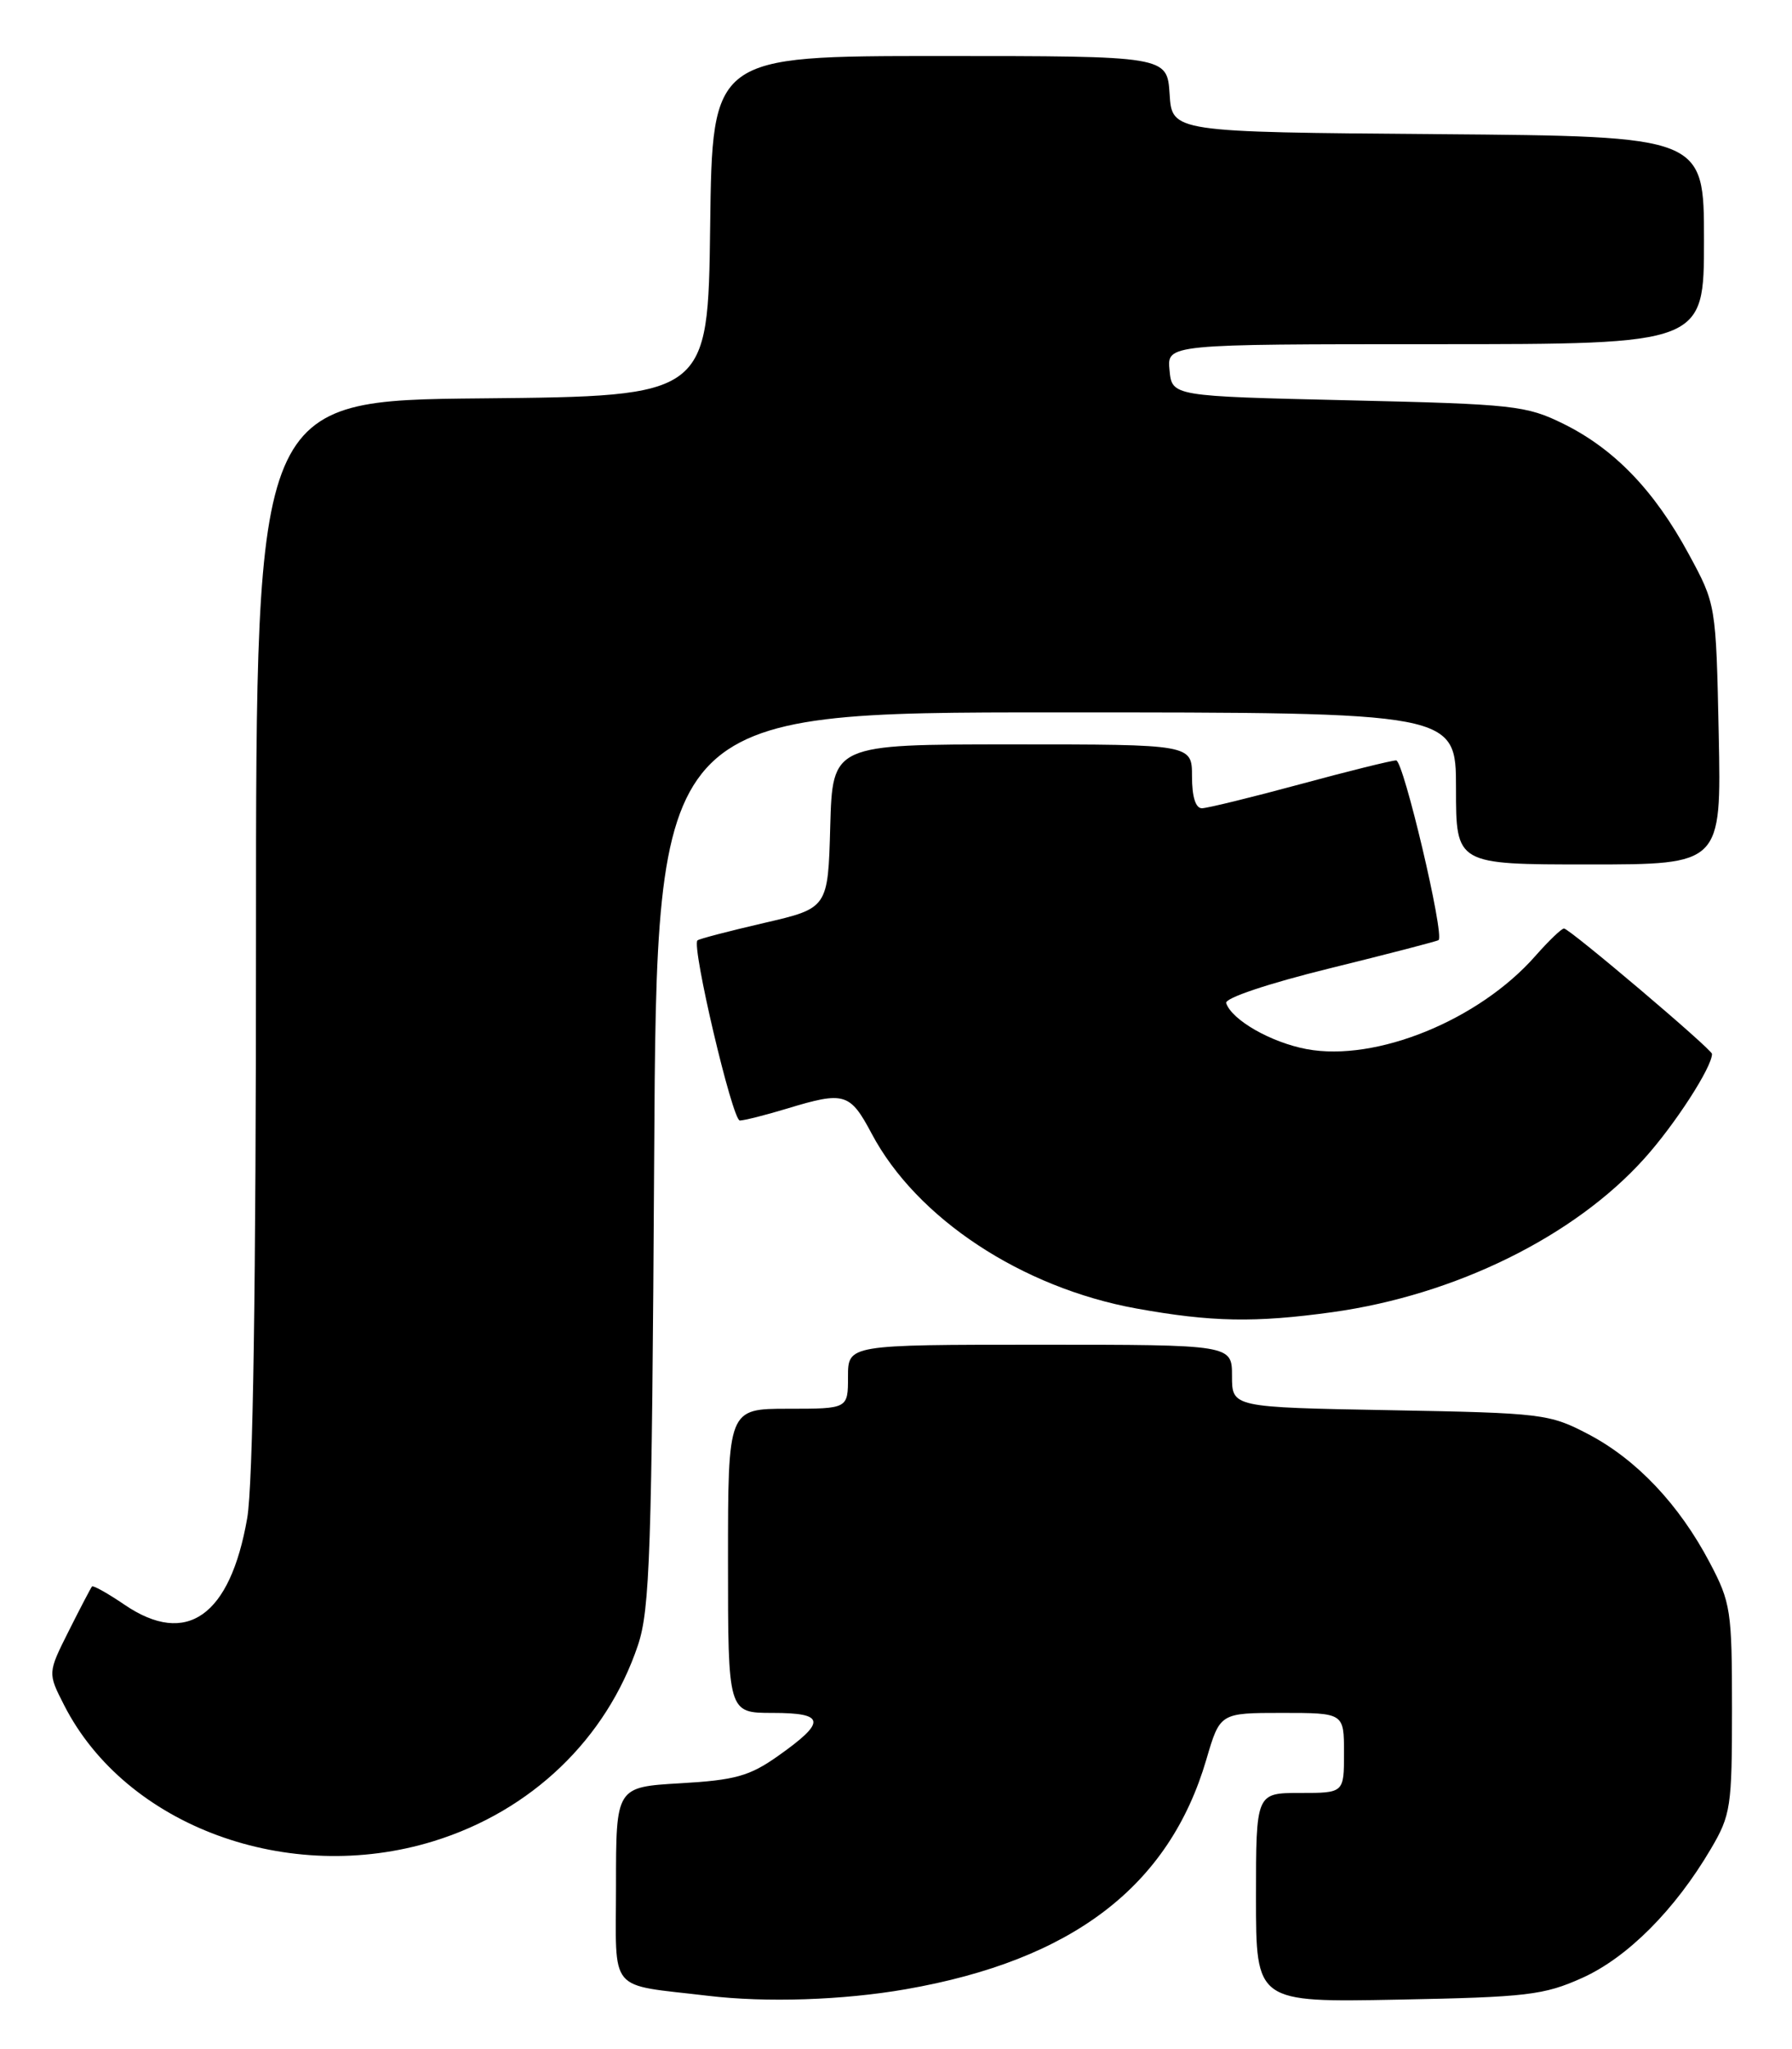 <?xml version="1.0" encoding="UTF-8" standalone="no"?>
<!DOCTYPE svg PUBLIC "-//W3C//DTD SVG 1.1//EN" "http://www.w3.org/Graphics/SVG/1.1/DTD/svg11.dtd" >
<svg xmlns="http://www.w3.org/2000/svg" xmlns:xlink="http://www.w3.org/1999/xlink" version="1.1" viewBox="0 0 224 256">
 <g >
 <path fill="currentColor"
d=" M 113.23 248.52 C 134.06 244.89 146.14 235.66 150.79 219.83 C 152.50 214.00 152.50 214.00 160.25 214.00 C 168.00 214.00 168.00 214.00 168.00 219.00 C 168.00 224.00 168.00 224.00 162.50 224.00 C 157.00 224.00 157.00 224.00 157.00 237.08 C 157.00 250.16 157.00 250.16 174.75 249.82 C 190.87 249.51 192.99 249.26 197.79 247.10 C 203.43 244.56 209.37 238.61 213.85 231.00 C 216.35 226.76 216.50 225.76 216.50 213.50 C 216.50 201.21 216.35 200.21 213.71 195.21 C 209.89 187.96 204.58 182.35 198.56 179.19 C 193.67 176.63 192.84 176.53 173.75 176.18 C 154.00 175.82 154.00 175.82 154.00 171.91 C 154.00 168.00 154.00 168.00 130.00 168.00 C 106.00 168.00 106.00 168.00 106.00 172.00 C 106.00 176.00 106.00 176.00 98.50 176.00 C 91.00 176.00 91.00 176.00 91.00 195.00 C 91.00 214.00 91.00 214.00 96.58 214.00 C 103.20 214.00 103.32 215.10 97.21 219.41 C 93.69 221.89 91.88 222.40 85.04 222.79 C 77.00 223.26 77.00 223.26 77.00 235.57 C 77.00 249.22 75.84 247.83 88.50 249.34 C 95.77 250.21 105.37 249.89 113.23 248.52 Z  M 54.21 230.02 C 66.42 226.25 75.80 217.25 79.74 205.55 C 81.24 201.09 81.48 193.97 81.77 144.75 C 82.09 89.00 82.09 89.00 132.05 89.00 C 182.00 89.00 182.00 89.00 182.00 98.50 C 182.00 108.00 182.00 108.00 198.59 108.00 C 215.17 108.00 215.17 108.00 214.84 91.75 C 214.50 75.50 214.50 75.50 211.08 69.20 C 206.79 61.28 201.80 56.10 195.45 52.96 C 190.78 50.66 189.27 50.49 168.50 50.01 C 146.50 49.50 146.50 49.50 146.19 46.25 C 145.87 43.00 145.87 43.00 179.44 43.00 C 213.00 43.00 213.00 43.00 213.00 30.01 C 213.00 17.03 213.00 17.03 179.75 16.76 C 146.50 16.50 146.50 16.50 146.20 11.75 C 145.89 7.00 145.89 7.00 117.47 7.00 C 89.04 7.00 89.04 7.00 88.77 28.25 C 88.50 49.50 88.50 49.50 60.25 49.77 C 32.00 50.03 32.00 50.03 32.00 116.68 C 32.00 160.80 31.63 185.48 30.90 189.67 C 28.77 201.91 23.33 205.75 15.59 200.50 C 13.49 199.07 11.65 198.04 11.50 198.20 C 11.36 198.37 10.05 200.86 8.60 203.75 C 5.96 209.01 5.96 209.01 8.02 213.04 C 15.73 228.15 36.06 235.62 54.21 230.02 Z  M 166.57 163.93 C 181.93 161.79 196.80 154.47 205.55 144.73 C 209.37 140.49 214.00 133.33 214.00 131.67 C 214.00 131.10 196.18 116.00 195.50 116.00 C 195.19 116.00 193.59 117.54 191.94 119.41 C 184.88 127.45 172.02 132.69 163.33 131.07 C 158.87 130.23 153.98 127.44 153.27 125.32 C 153.07 124.70 158.50 122.88 166.21 120.98 C 173.52 119.18 179.65 117.59 179.82 117.45 C 180.59 116.82 175.43 95.00 174.52 95.00 C 173.96 95.00 168.55 96.34 162.50 97.98 C 156.45 99.62 150.94 100.96 150.25 100.98 C 149.45 100.99 149.00 99.55 149.00 97.00 C 149.00 93.00 149.00 93.00 126.53 93.00 C 104.07 93.00 104.07 93.00 103.78 103.23 C 103.50 113.46 103.50 113.46 95.50 115.31 C 91.11 116.33 87.36 117.30 87.18 117.49 C 86.43 118.24 91.55 140.00 92.48 139.99 C 93.04 139.98 95.71 139.31 98.41 138.49 C 105.55 136.32 106.25 136.53 108.96 141.63 C 114.57 152.21 127.71 160.88 142.08 163.48 C 151.46 165.17 156.88 165.27 166.57 163.93 Z "/>
</g>
</svg>